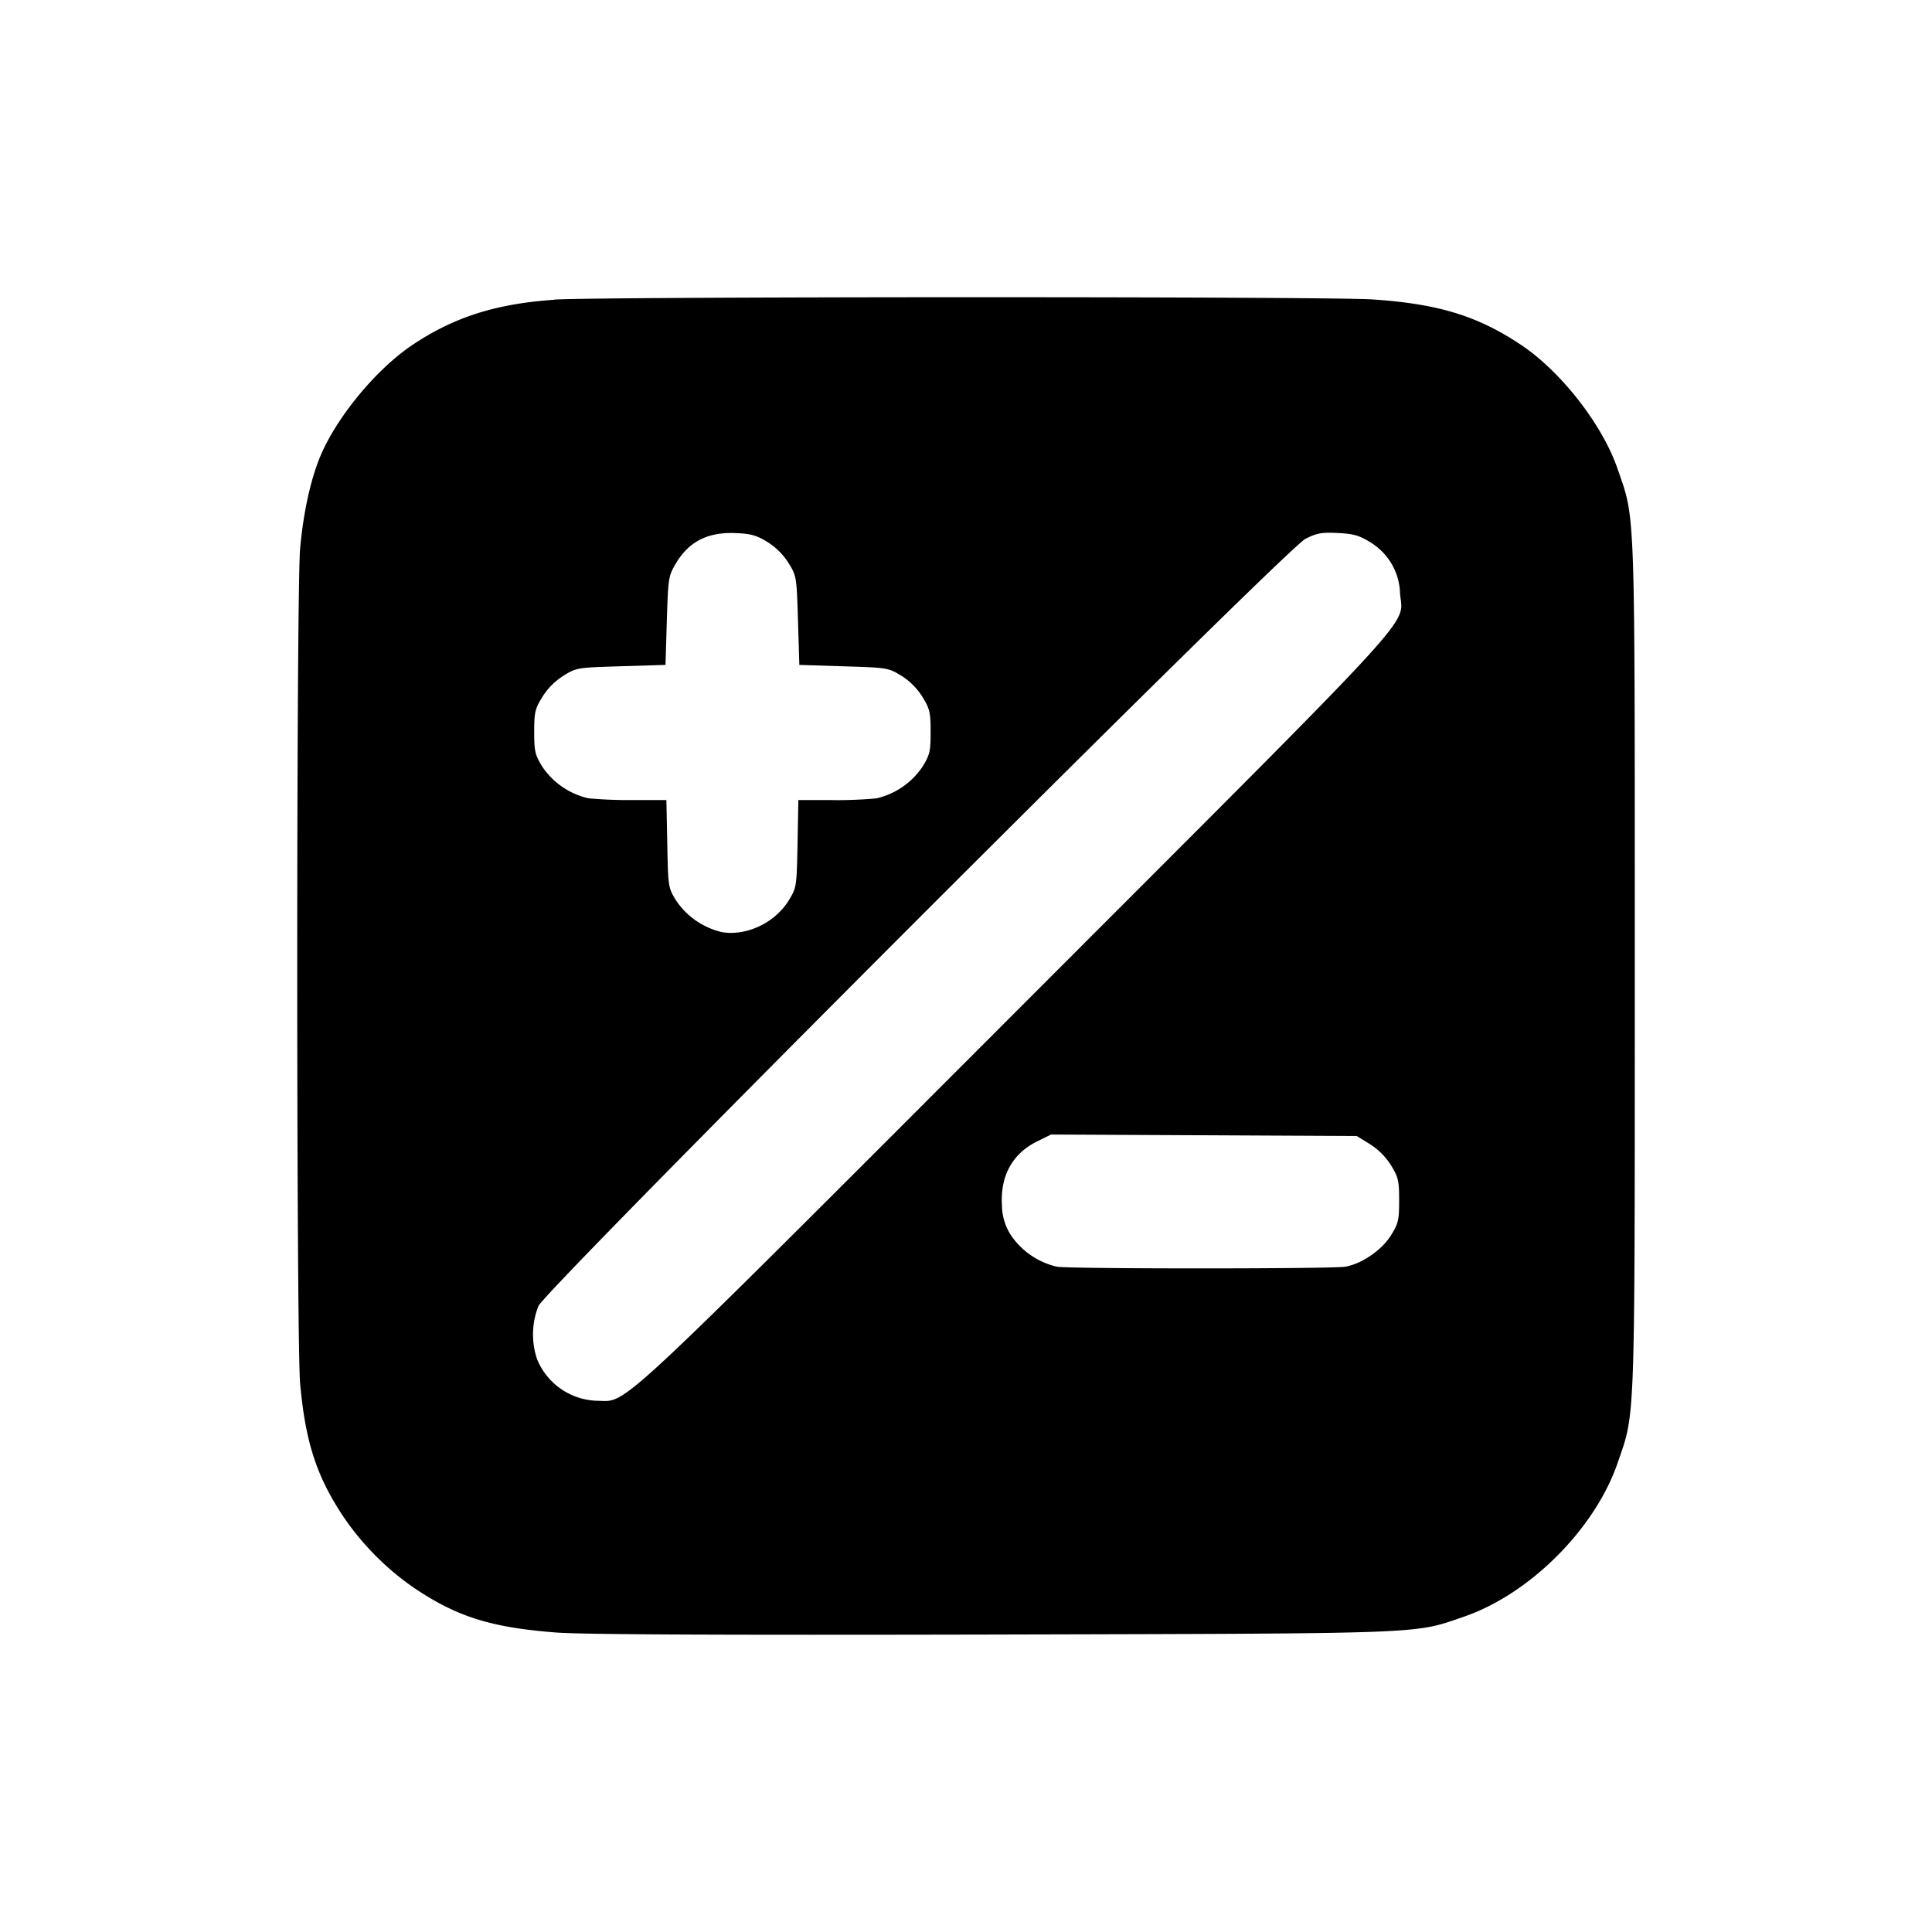 <svg xmlns="http://www.w3.org/2000/svg" width="26" height="26" fill="currentColor" class="sym sym-calculator-solid" viewBox="0 0 26 26">
  <path fill-rule="evenodd" d="M7.46 4.034c-.789.054-1.356.235-1.917.613-.489.33-1.026.984-1.24 1.512-.127.313-.221.746-.264 1.221-.052.567-.052 10.672 0 11.239.07.774.215 1.228.558 1.755.263.402.632.772 1.035 1.035.55.358 1 .494 1.842.56.351.028 2.168.036 5.877.028 5.923-.015 5.663-.005 6.352-.241.885-.305 1.76-1.18 2.065-2.065.241-.701.232-.413.232-6.692 0-6.278.01-5.99-.232-6.691-.203-.592-.758-1.304-1.293-1.663-.585-.392-1.113-.555-1.999-.615-.608-.042-10.404-.039-11.016.002zm2.868 3.26a.9.9 0 0 1 .284.283c.107.173.109.186.127.774l.018.597.597.019c.589.018.6.02.775.126a.9.9 0 0 1 .285.286c.098.159.11.206.11.47s-.012.311-.11.47a1.02 1.02 0 0 1-.62.425c-.16.015-.344.024-.532.024l-.064-.001h.003-.457l-.011.588c-.012.583-.013.59-.121.766-.184.297-.562.477-.892.424a1.02 1.02 0 0 1-.62-.424c-.108-.176-.109-.182-.12-.766l-.012-.588h-.517q-.283 0-.556-.026l.024.002a1.02 1.02 0 0 1-.62-.424c-.098-.16-.11-.207-.11-.47 0-.264.012-.312.11-.47a.9.9 0 0 1 .285-.286c.173-.108.186-.109.774-.127l.598-.018.018-.595c.017-.567.022-.601.117-.763.176-.3.43-.431.805-.416.21.008.286.03.432.12m8.107 0a.83.83 0 0 1 .406.687c.03.467.428.032-5.16 5.624-5.52 5.524-5.227 5.25-5.647 5.246a.9.9 0 0 1-.806-.559l-.002-.006a1.04 1.04 0 0 1 .02-.71c.105-.236 10.057-10.19 10.321-10.324.154-.078.219-.09.436-.079.209.01.287.032.431.12zm0 8.103a.9.9 0 0 1 .285.286c.098.159.109.206.109.47s-.01.311-.109.47c-.123.2-.398.389-.62.424-.178.03-3.698.03-3.875 0a1.03 1.03 0 0 1-.618-.42.75.75 0 0 1-.123-.402c-.025-.396.138-.697.468-.862l.192-.095 4.114.02.176.108z"/>
</svg>